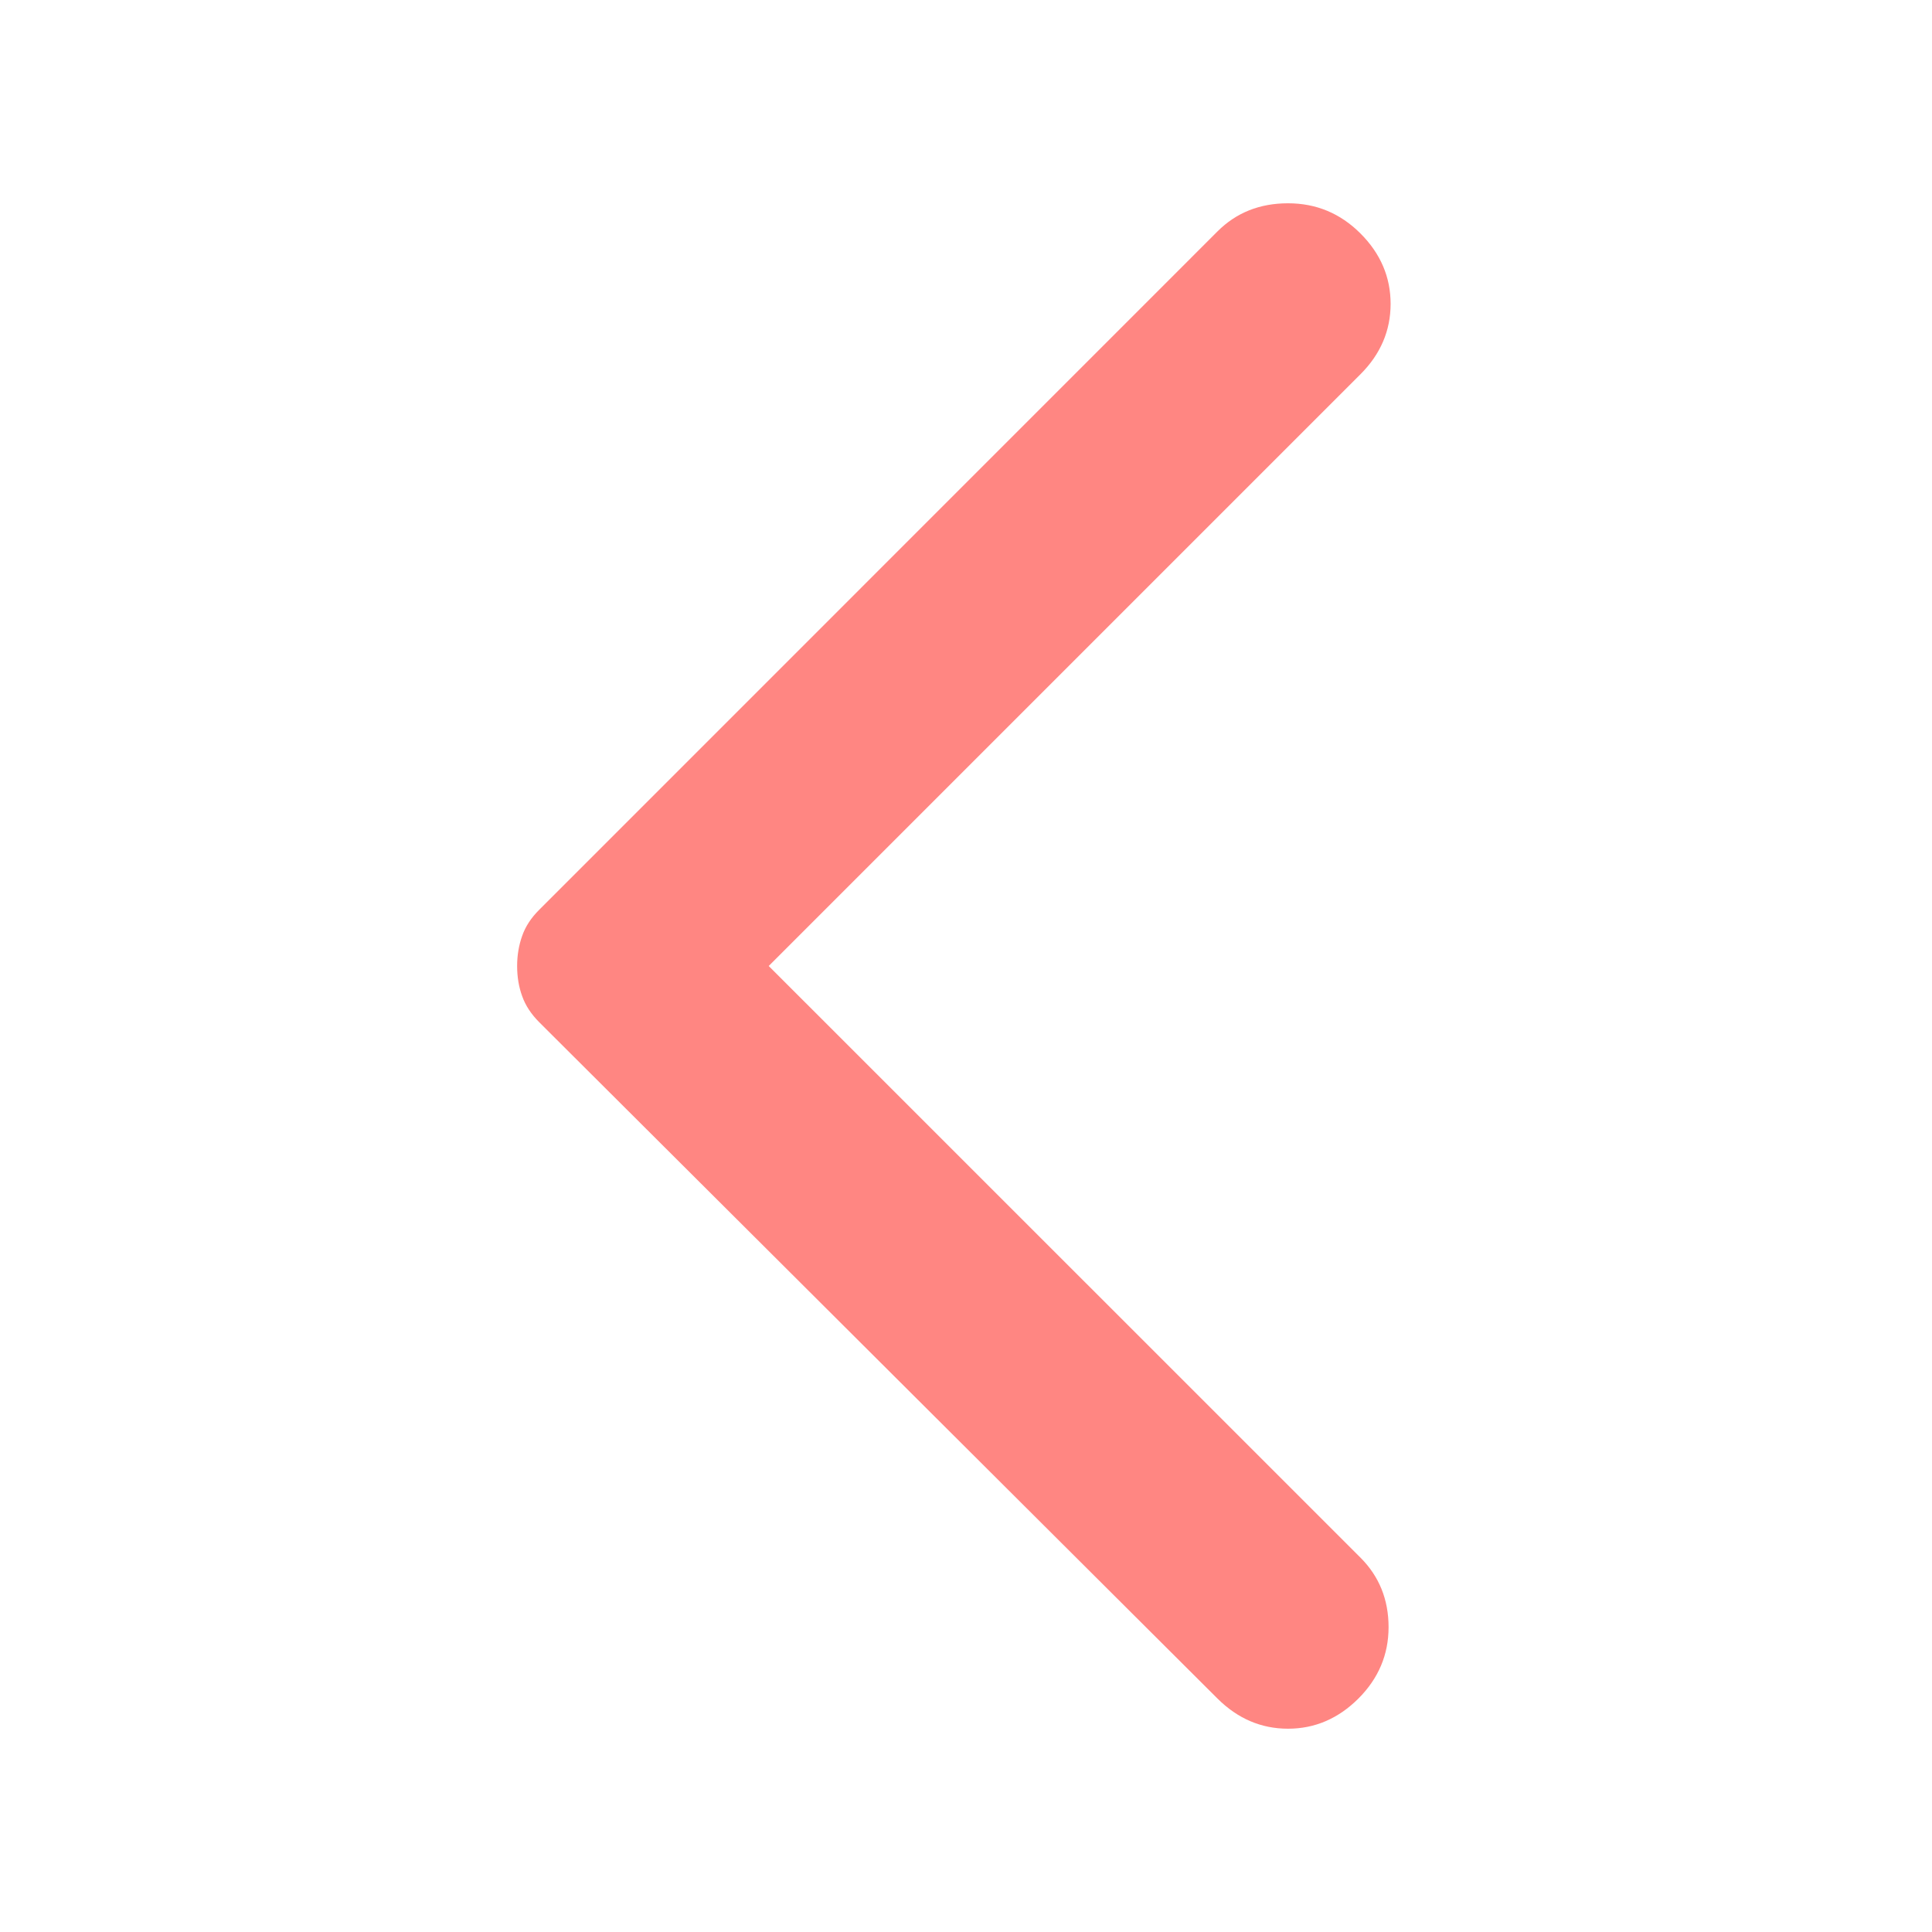 <svg width="18" height="18" viewBox="0 0 18 18" fill="none" xmlns="http://www.w3.org/2000/svg">
<path d="M11.343 15.825L5.025 9.525C4.95 9.45 4.896 9.369 4.865 9.281C4.833 9.194 4.818 9.1 4.818 9C4.818 8.9 4.834 8.806 4.865 8.719C4.896 8.631 4.949 8.55 5.025 8.475L11.343 2.156C11.518 1.981 11.737 1.894 12 1.894C12.262 1.894 12.487 1.987 12.675 2.175C12.862 2.362 12.956 2.581 12.956 2.831C12.956 3.081 12.862 3.3 12.675 3.487L7.162 9L12.675 14.512C12.85 14.687 12.937 14.903 12.937 15.16C12.937 15.416 12.843 15.638 12.656 15.825C12.468 16.012 12.25 16.106 12 16.106C11.75 16.106 11.531 16.012 11.343 15.825Z" fill="#FF8682"/>
</svg>
